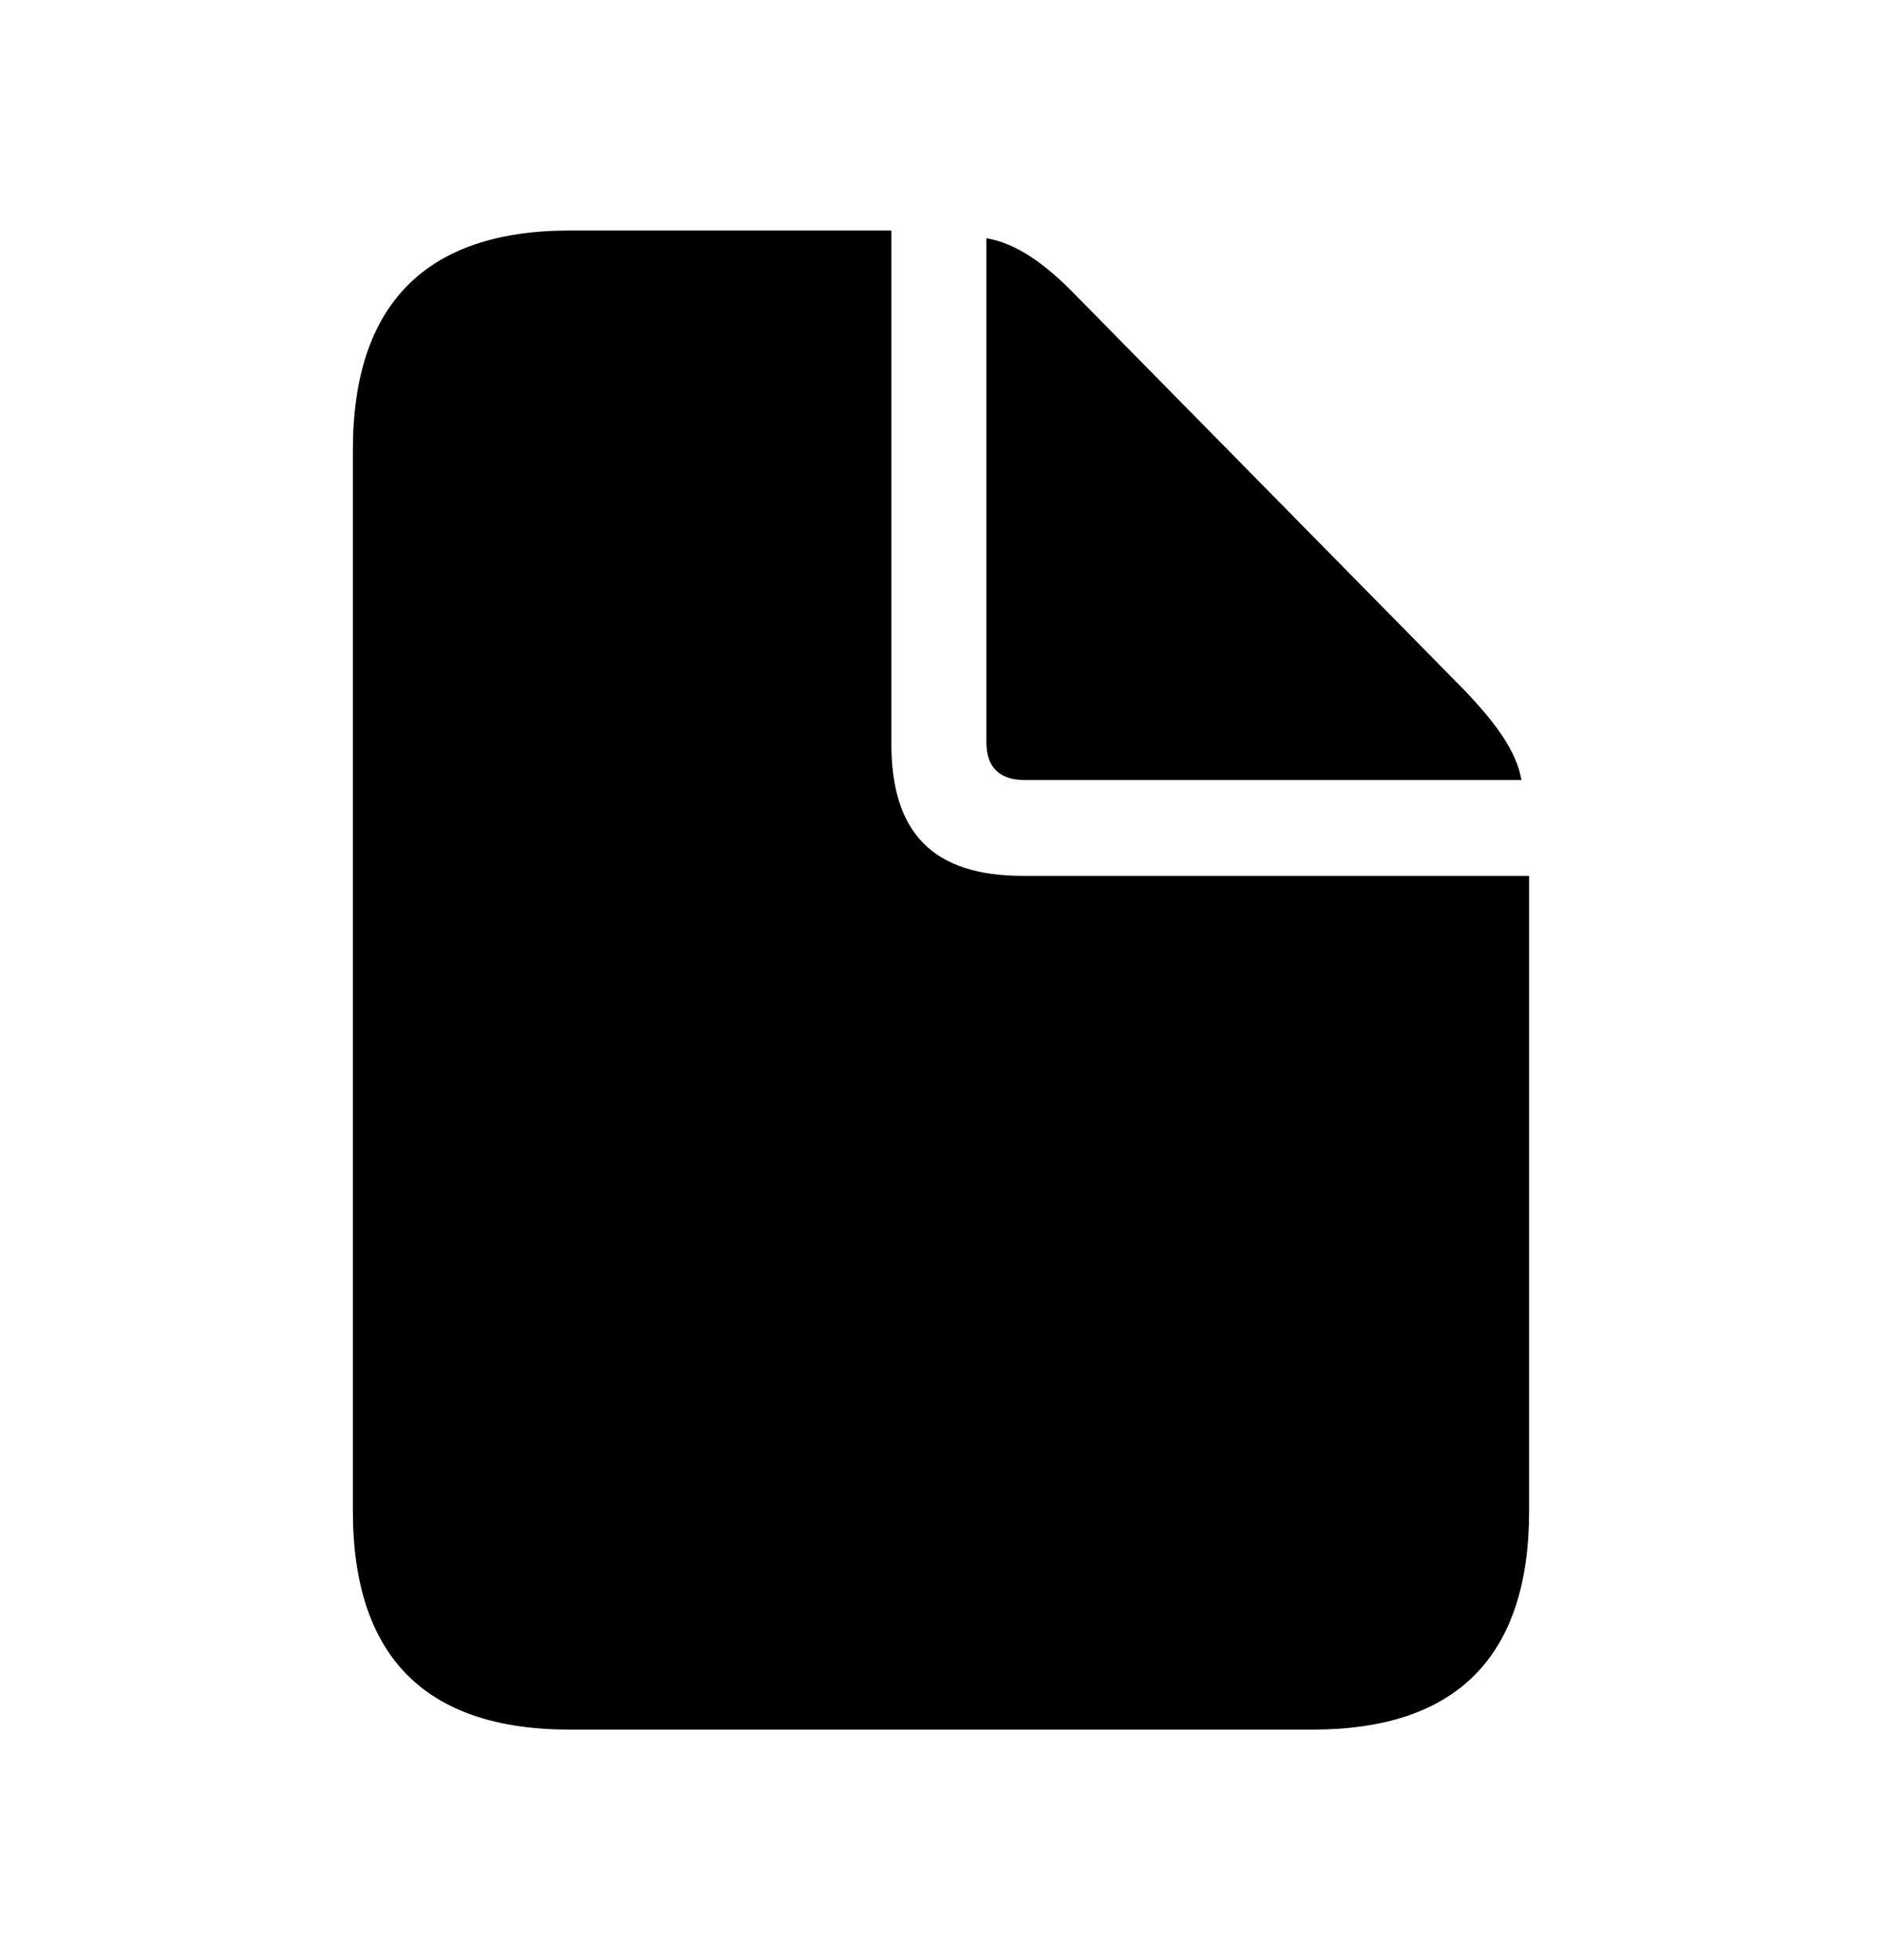 <svg width="24" height="25" viewBox="0 0 24 25" fill="none" xmlns="http://www.w3.org/2000/svg">
<path d="M7.265 22.06H16.735C18.581 22.06 19.5 21.124 19.5 19.269V11.171H13.043C11.902 11.171 11.367 10.627 11.367 9.486V2.94H7.265C5.428 2.94 4.5 3.885 4.5 5.74V19.269C4.5 21.132 5.428 22.06 7.265 22.06ZM13.07 9.949H19.402C19.339 9.584 19.081 9.227 18.662 8.79L13.739 3.787C13.329 3.359 12.954 3.101 12.579 3.038V9.467C12.579 9.789 12.749 9.949 13.07 9.949V9.949Z" fill="currentColor"/>
</svg>
